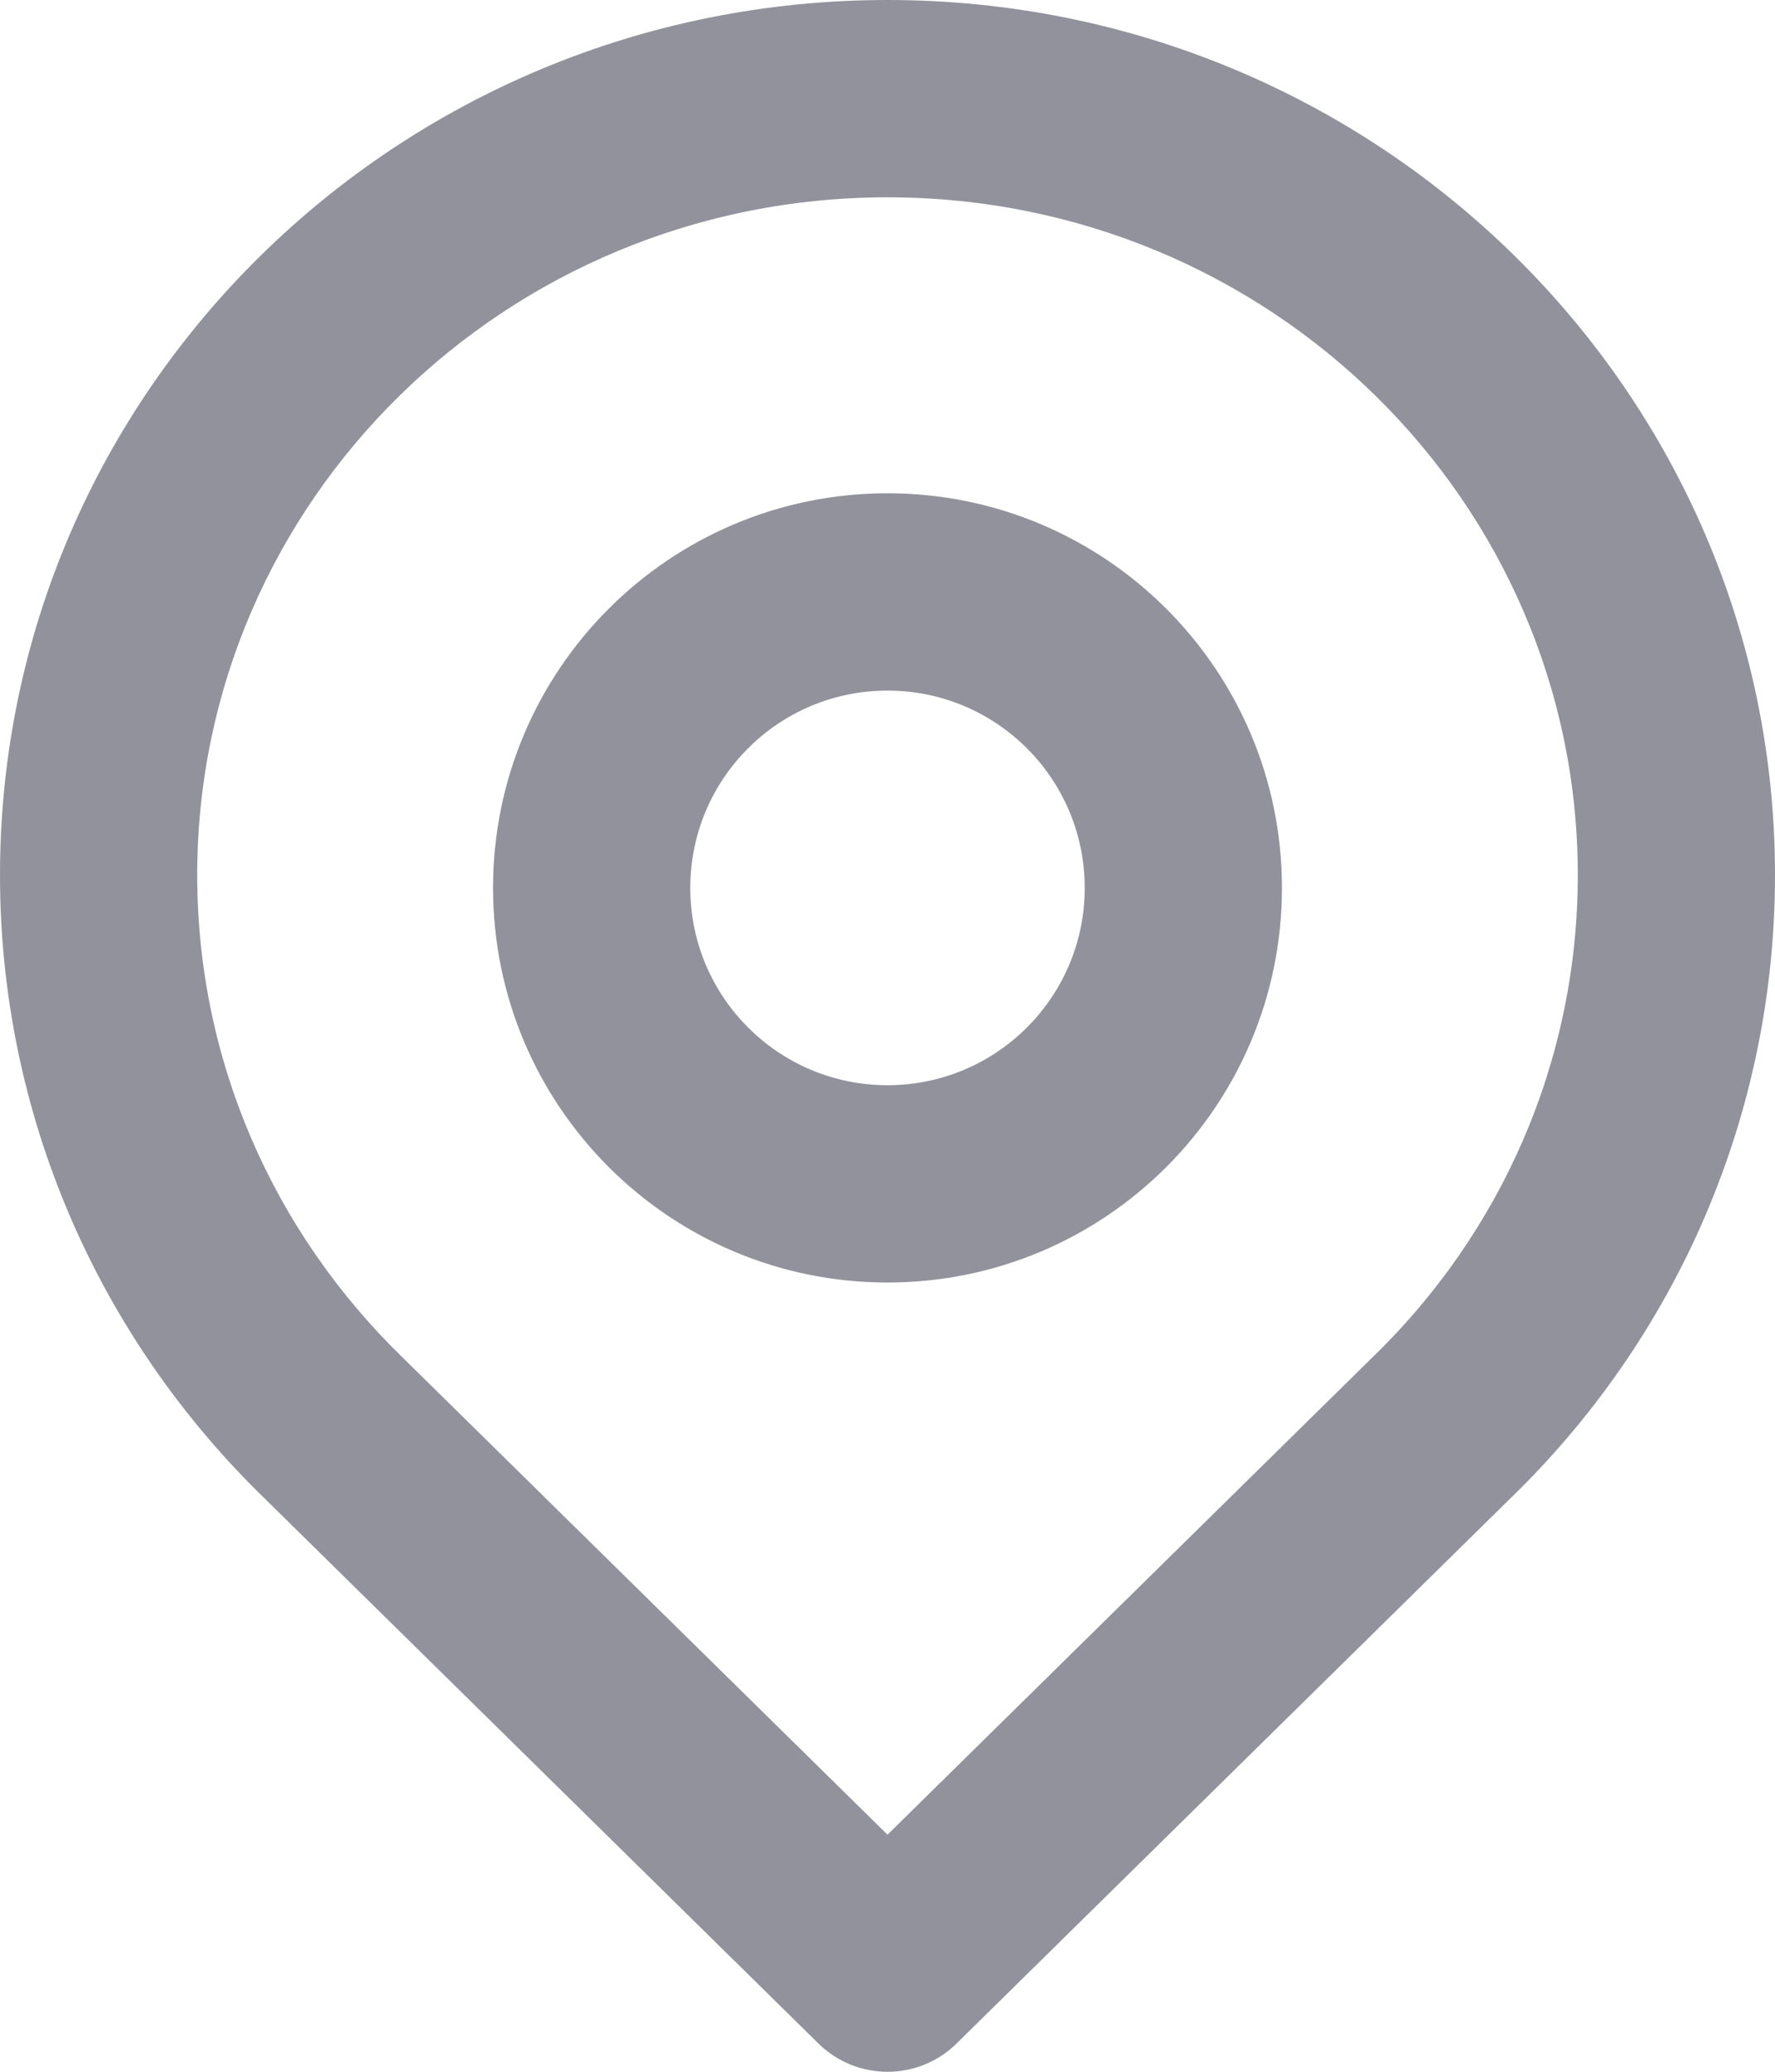 <svg width="18" height="21" viewBox="0 0 18 21" fill="none" xmlns="http://www.w3.org/2000/svg">
<path fill-rule="evenodd" clip-rule="evenodd" d="M0 8.87C0 3.968 4.033 0 9 0C13.967 0 18 3.968 18 8.87C18 11.292 17.009 13.56 15.295 15.209L9.701 20.713C9.312 21.096 8.688 21.096 8.299 20.713L2.697 15.202C0.984 13.546 0 11.284 0 8.87ZM13.9 13.776C15.236 12.491 16 10.741 16 8.87C16 5.08 12.87 2 9 2C5.13 2 2 5.08 2 8.87C2 10.735 2.76 12.48 4.094 13.771L9 18.597L13.9 13.776ZM9 13C11.209 13 13 11.209 13 9C13 6.791 11.209 5 9 5C6.791 5 5 6.791 5 9C5 11.209 6.791 13 9 13ZM9 11C7.895 11 7 10.105 7 9C7 7.895 7.895 7 9 7C10.105 7 11 7.895 11 9C11 10.105 10.105 11 9 11Z" fill="#92929D"/>
</svg>
